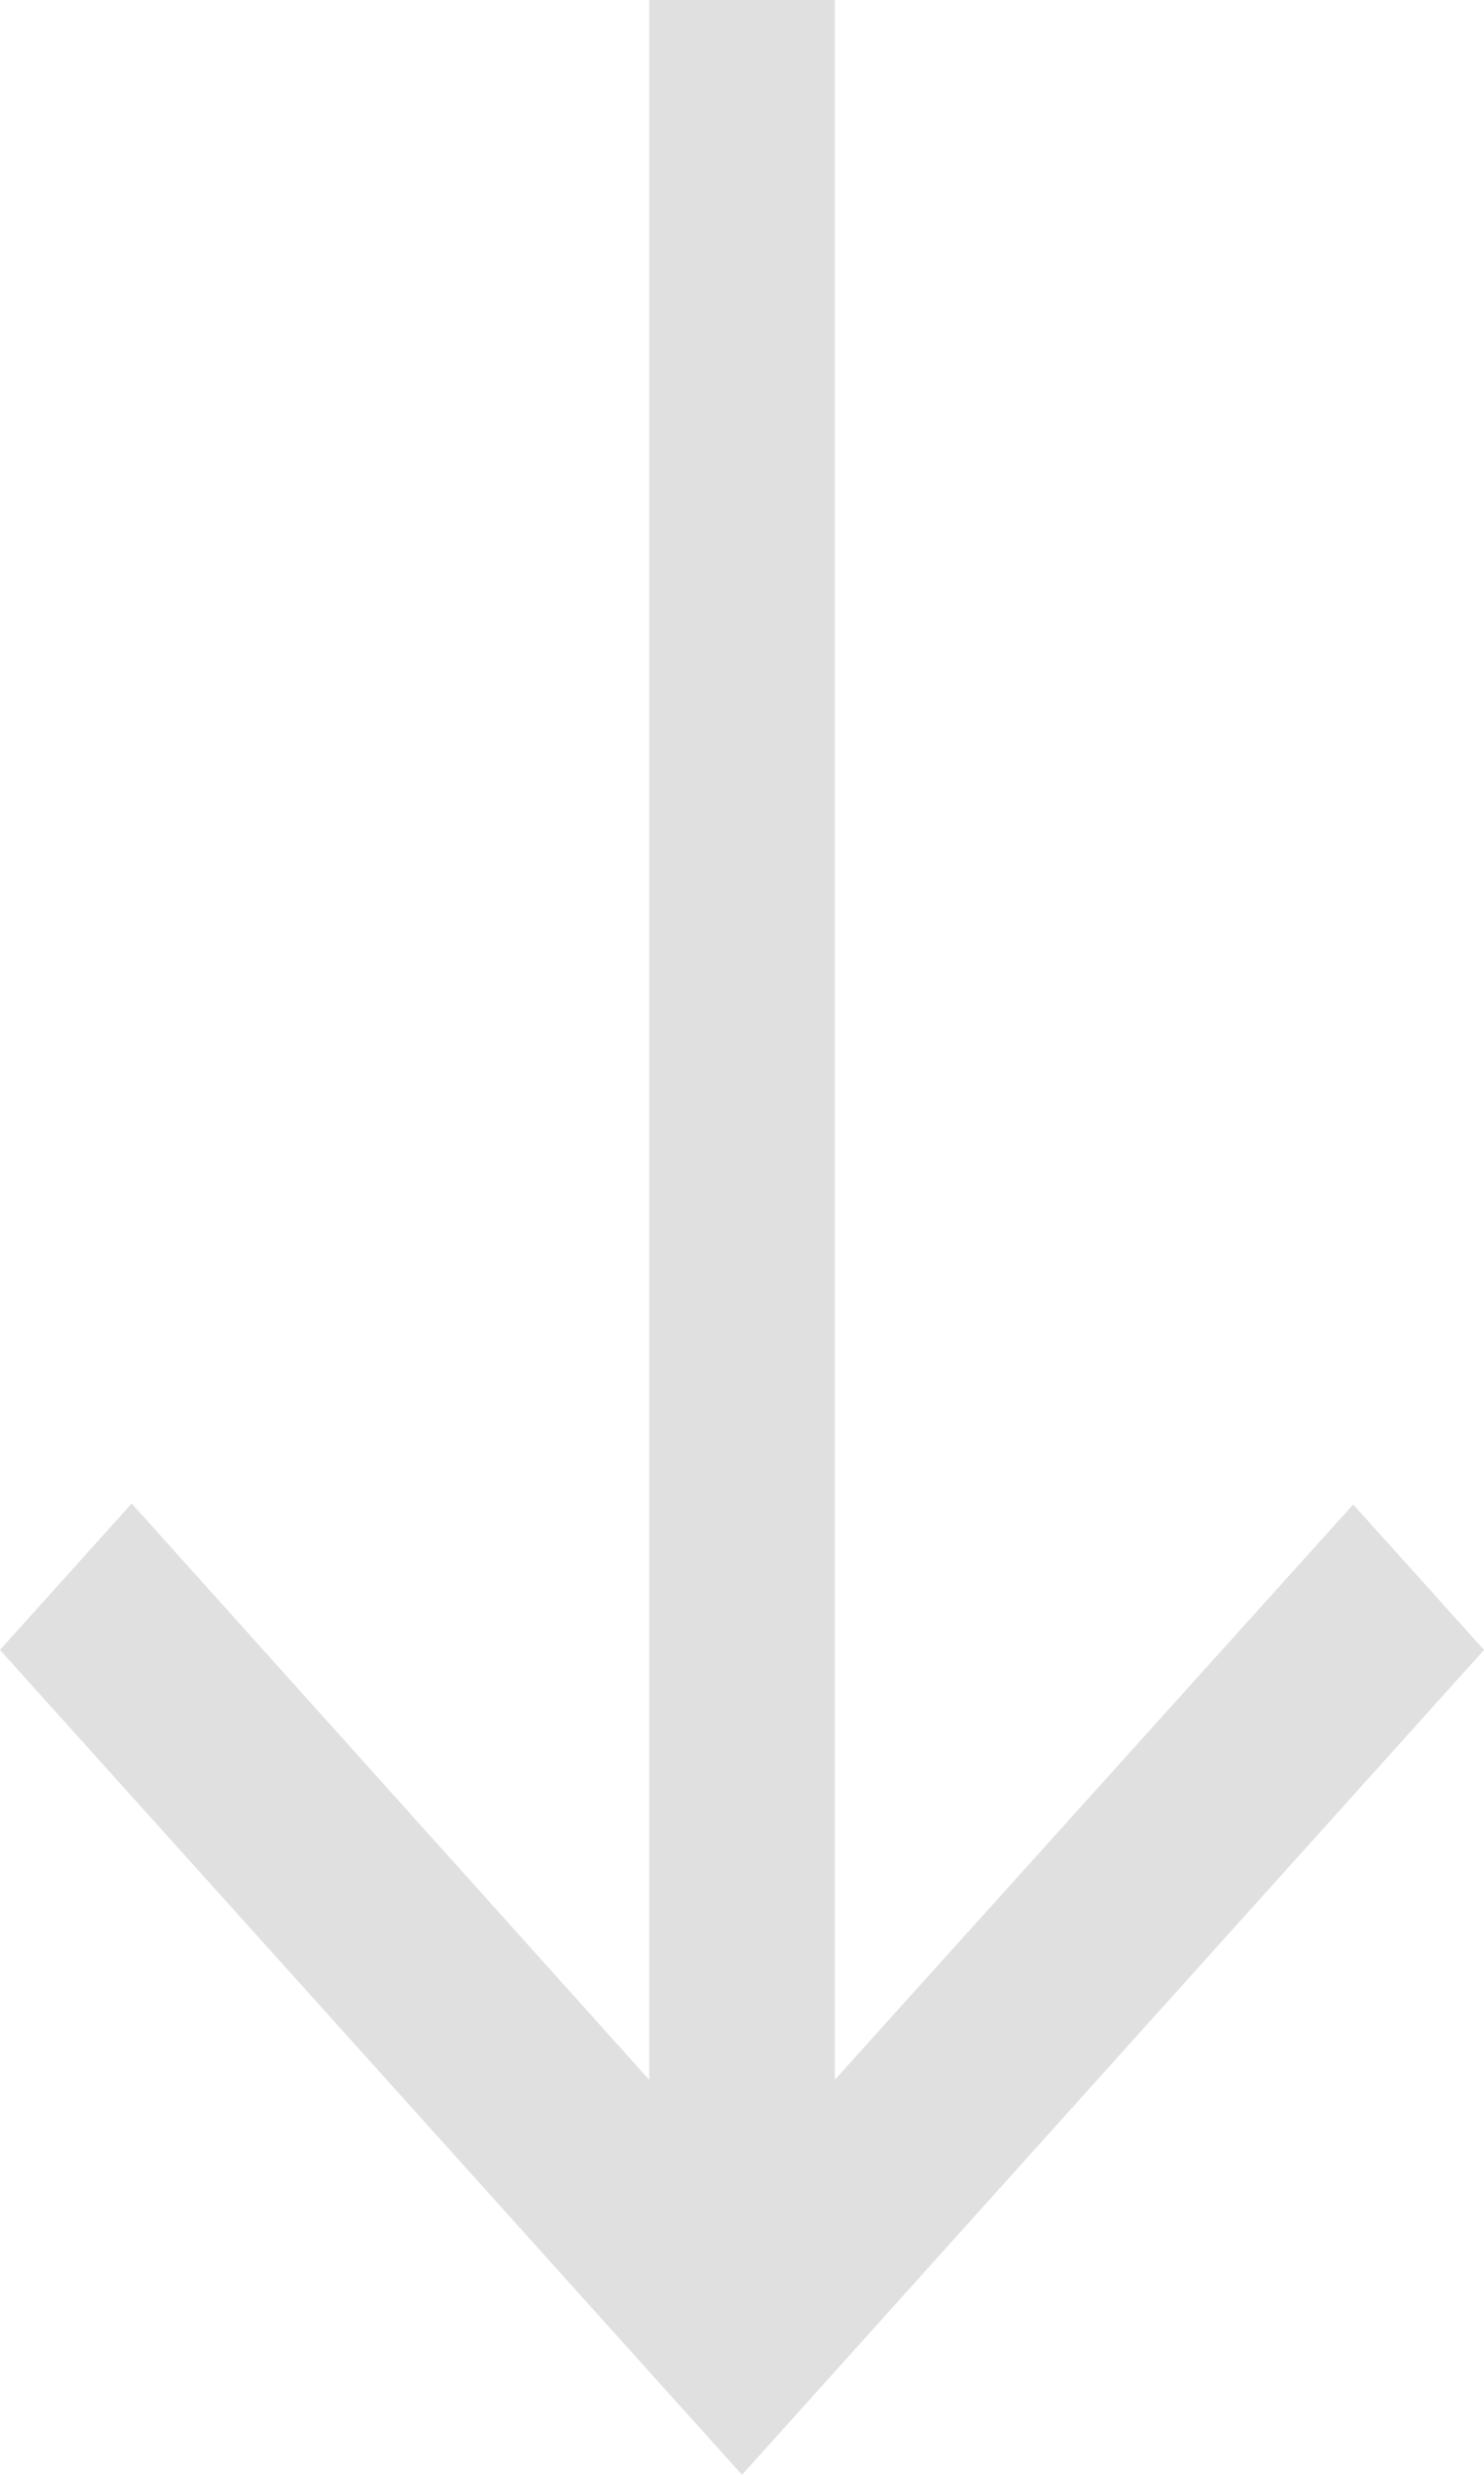 <svg width="15" height="25" viewBox="0 0 15 25" fill="none" xmlns="http://www.w3.org/2000/svg">
<path d="M15 16.667L13.678 15.198L8.438 21.01L8.438 0L6.562 0L6.562 21.01L1.331 15.188L0 16.667L7.5 25L15 16.667Z" fill="#E0E0E0"/>
</svg>